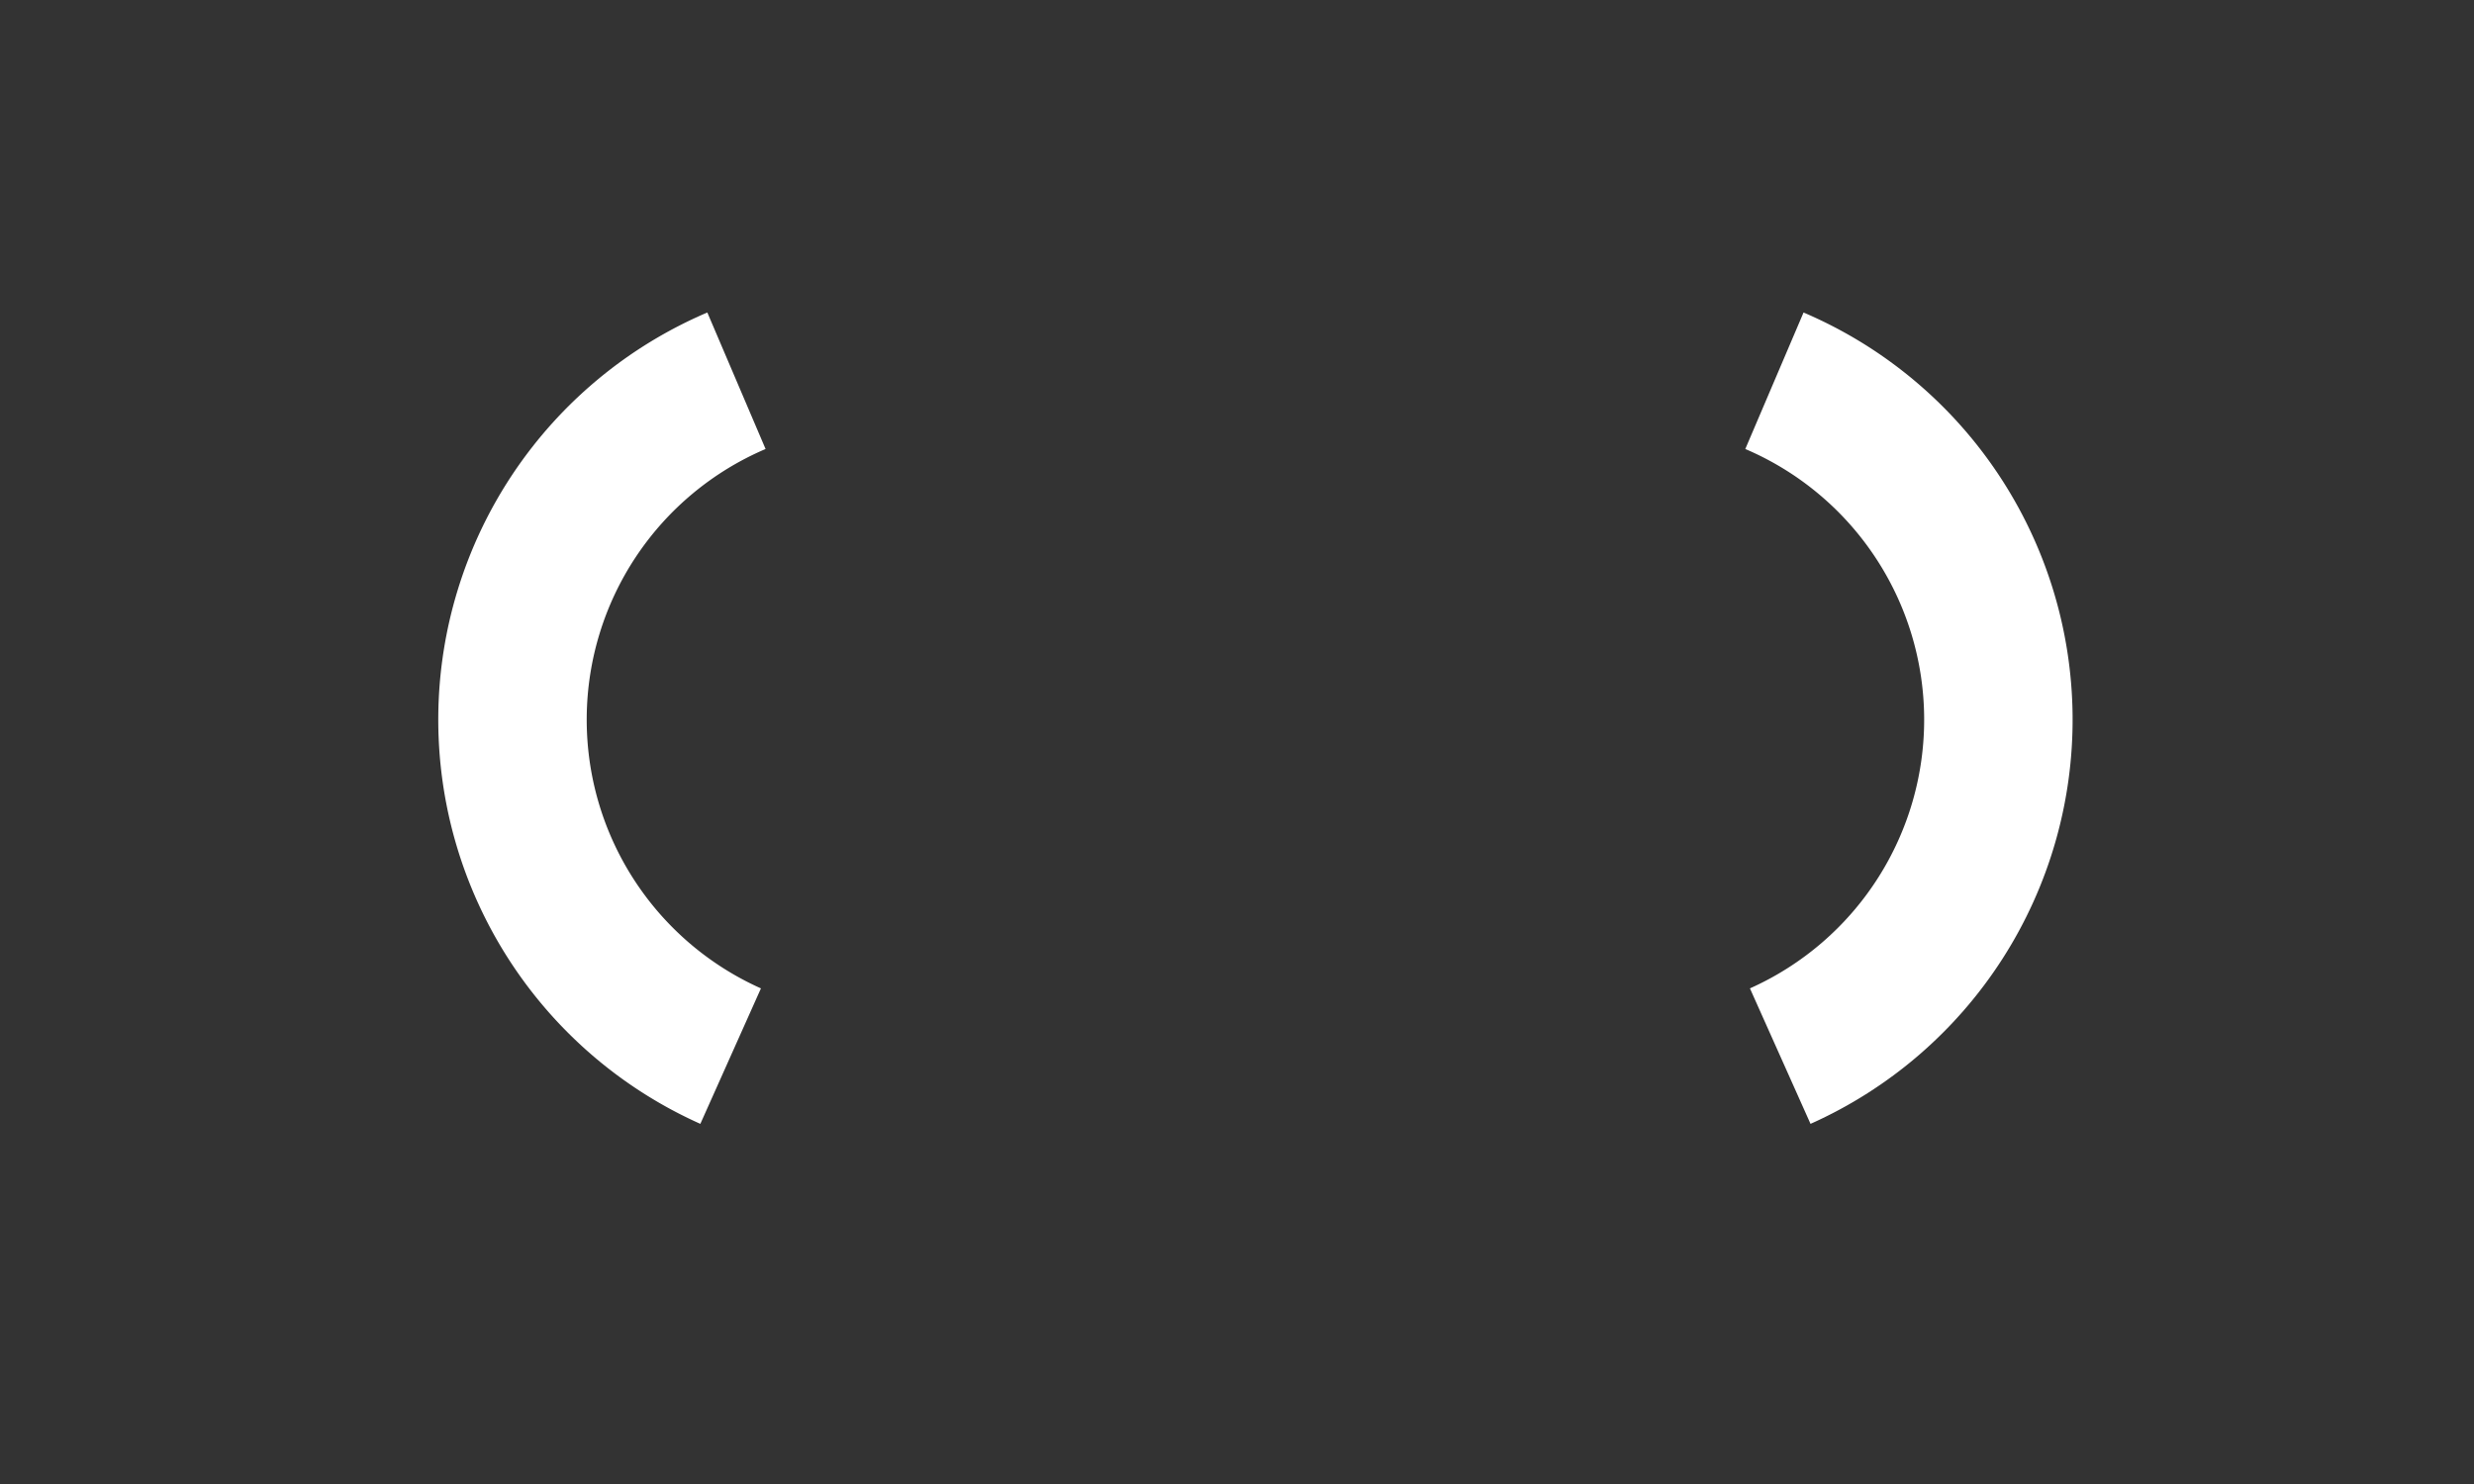 <?xml version="1.0" encoding="UTF-8" standalone="no"?>
<!-- Created with Inkscape (http://www.inkscape.org/) -->

<svg
   xmlns:dc="http://purl.org/dc/elements/1.1/"
   xmlns:cc="http://creativecommons.org/ns#"
   xmlns:rdf="http://www.w3.org/1999/02/22-rdf-syntax-ns#"
   xmlns:svg="http://www.w3.org/2000/svg"
   xmlns="http://www.w3.org/2000/svg"
   xmlns:sodipodi="http://sodipodi.sourceforge.net/DTD/sodipodi-0.dtd"
   xmlns:inkscape="http://www.inkscape.org/namespaces/inkscape"
   width="1000"
   height="600"
   viewBox="0 0 1000 600"
   id="svg2"
   version="1.1"
   inkscape:version="0.91 r13725"
   sodipodi:docname="nfc_middle_wave.svg">
  <rect x="0" y="0" width="1000" height="600" fill="#333333" stroke="none"/>
  <defs
     id="defs4" />
  <sodipodi:namedview
     id="base"
     pagecolor="#858585"
     bordercolor="#666666"
     borderopacity="1.0"
     inkscape:pageopacity="0"
     inkscape:pageshadow="2"
     inkscape:zoom="0.7"
     inkscape:cx="382.08957"
     inkscape:cy="324.09367"
     inkscape:document-units="px"
     inkscape:current-layer="layer1"
     showgrid="false"
     units="px"
     inkscape:window-width="1920"
     inkscape:window-height="1016"
     inkscape:window-x="0"
     inkscape:window-y="27"
     inkscape:window-maximized="1" />
  <g
     inkscape:label="Ebene 1"
     inkscape:groupmode="layer"
     id="layer1"
     transform="translate(0,-452.362)">
    <path
       style="opacity:0.997;fill:none;fill-opacity:1;fill-rule:evenodd;stroke:#ffffff;stroke-width:60;stroke-linecap:butt;stroke-linejoin:miter;stroke-miterlimit:4;stroke-dasharray:none;stroke-opacity:1"
       id="path4148"
       sodipodi:type="arc"
       sodipodi:cx="356.14282"
       sodipodi:cy="743.34821"
       sodipodi:rx="148.99203"
       sodipodi:ry="148.99203"
       sodipodi:start="1.9912498"
       sodipodi:end="4.3091444"
       sodipodi:open="true"
       d="M 295.328,879.364 A 148.992,148.992 0 0 1 207.156,742.066 148.992,148.992 0 0 1 297.678,606.306" />
    <path
       style="opacity:0.997;fill:none;fill-opacity:1;fill-rule:evenodd;stroke:#ffffff;stroke-width:60;stroke-linecap:butt;stroke-linejoin:miter;stroke-miterlimit:4;stroke-dasharray:none;stroke-opacity:1"
       id="path4148-0"
       sodipodi:type="arc"
       sodipodi:cx="-658.76208"
       sodipodi:cy="743.34821"
       sodipodi:rx="148.99203"
       sodipodi:ry="148.99203"
       sodipodi:start="1.9912498"
       sodipodi:end="4.3091444"
       sodipodi:open="true"
       d="m -719.577,879.364 a 148.992,148.992 0 0 1 -88.172,-137.297 148.992,148.992 0 0 1 90.521,-135.76"
       transform="scale(-1,1)" />
  </g>
</svg>

